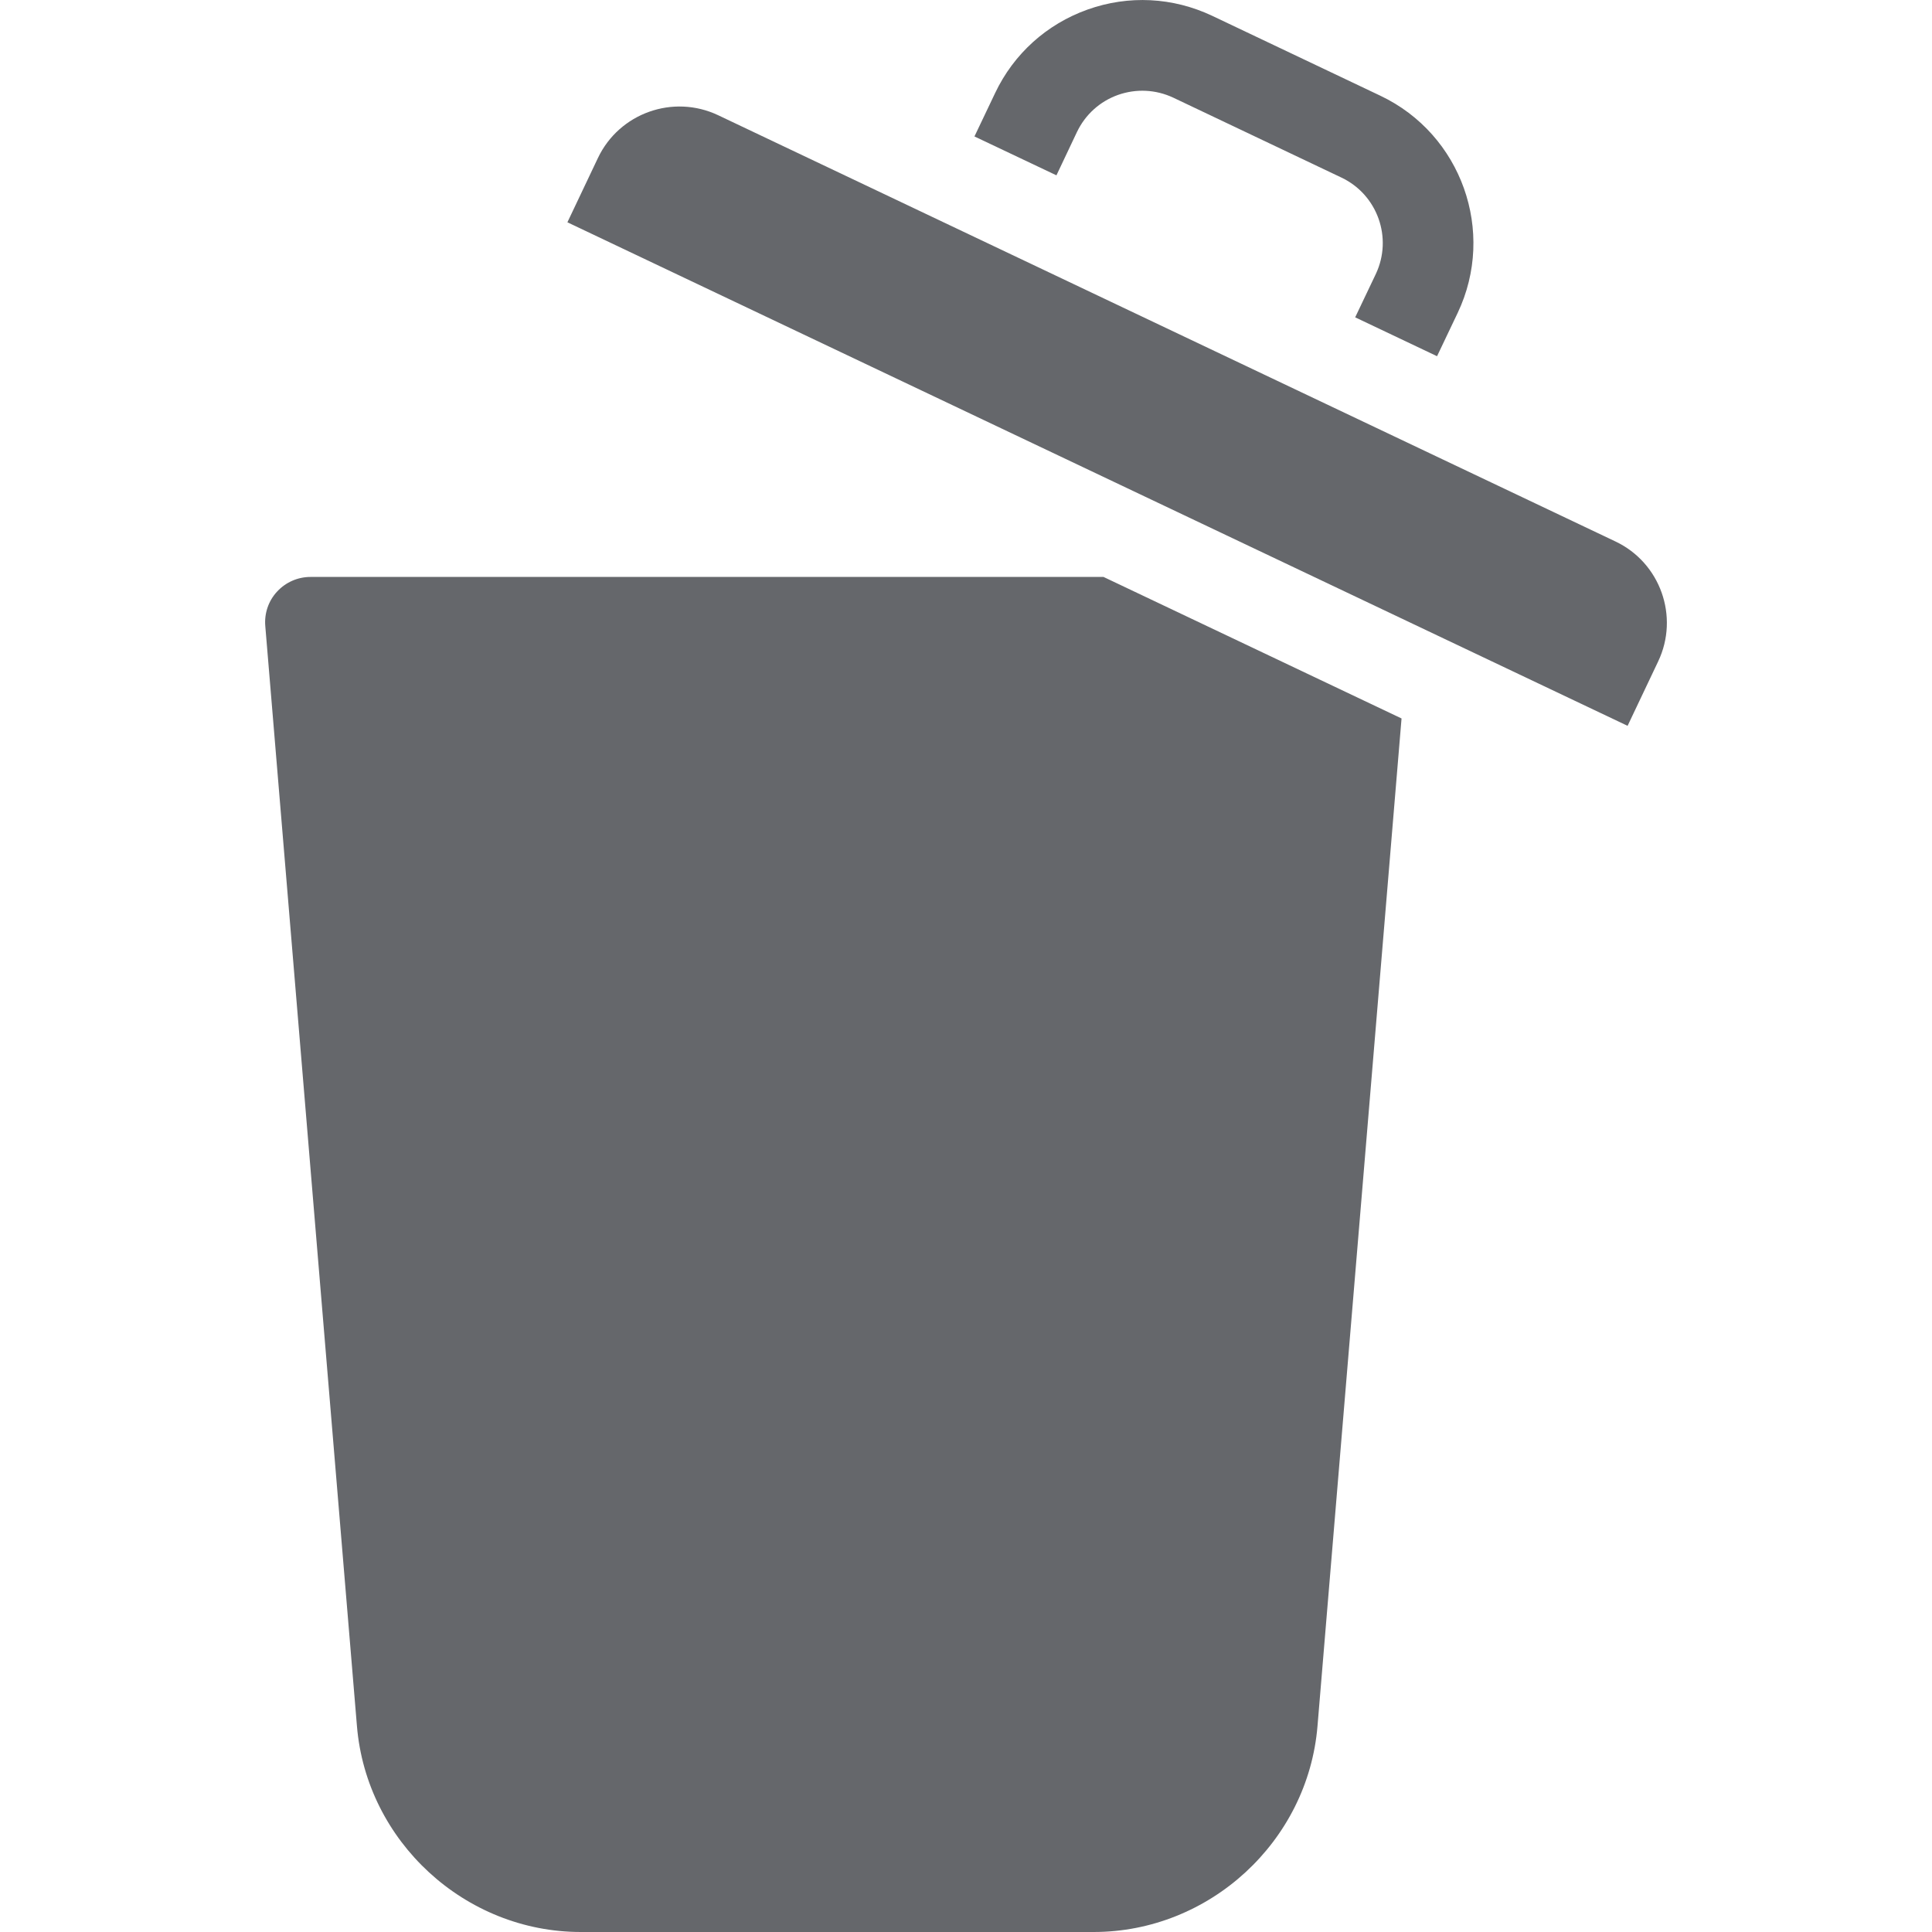 <svg width="16" height="16" viewBox="0 0 16 16" fill="none" xmlns="http://www.w3.org/2000/svg">
<path d="M13.378 4.484L5.947 0.954C5.575 0.778 5.129 0.936 4.952 1.308L4.699 1.841L13.479 6.011L13.732 5.478C13.909 5.106 13.75 4.66 13.378 4.484Z" fill="#65676B"/>
<path d="M2.571 4.778C2.466 4.778 2.366 4.822 2.295 4.899C2.223 4.976 2.188 5.08 2.197 5.185L2.956 14.294C3.035 15.25 3.85 16 4.81 16H9.057C10.017 16 10.832 15.25 10.911 14.294L11.607 5.95L9.139 4.778H2.571Z" fill="#65676B"/>
<path d="M8.919 1.093C8.988 0.949 9.108 0.84 9.259 0.786C9.41 0.733 9.572 0.741 9.717 0.809L11.11 1.471C11.408 1.613 11.535 1.97 11.394 2.269L11.223 2.628L11.901 2.95L12.072 2.591C12.391 1.919 12.104 1.112 11.432 0.793L10.039 0.131C9.713 -0.023 9.347 -0.042 9.007 0.079C8.668 0.2 8.395 0.446 8.241 0.771L8.07 1.13L8.749 1.452L8.919 1.093Z" fill="#65676B"/>
</svg>
